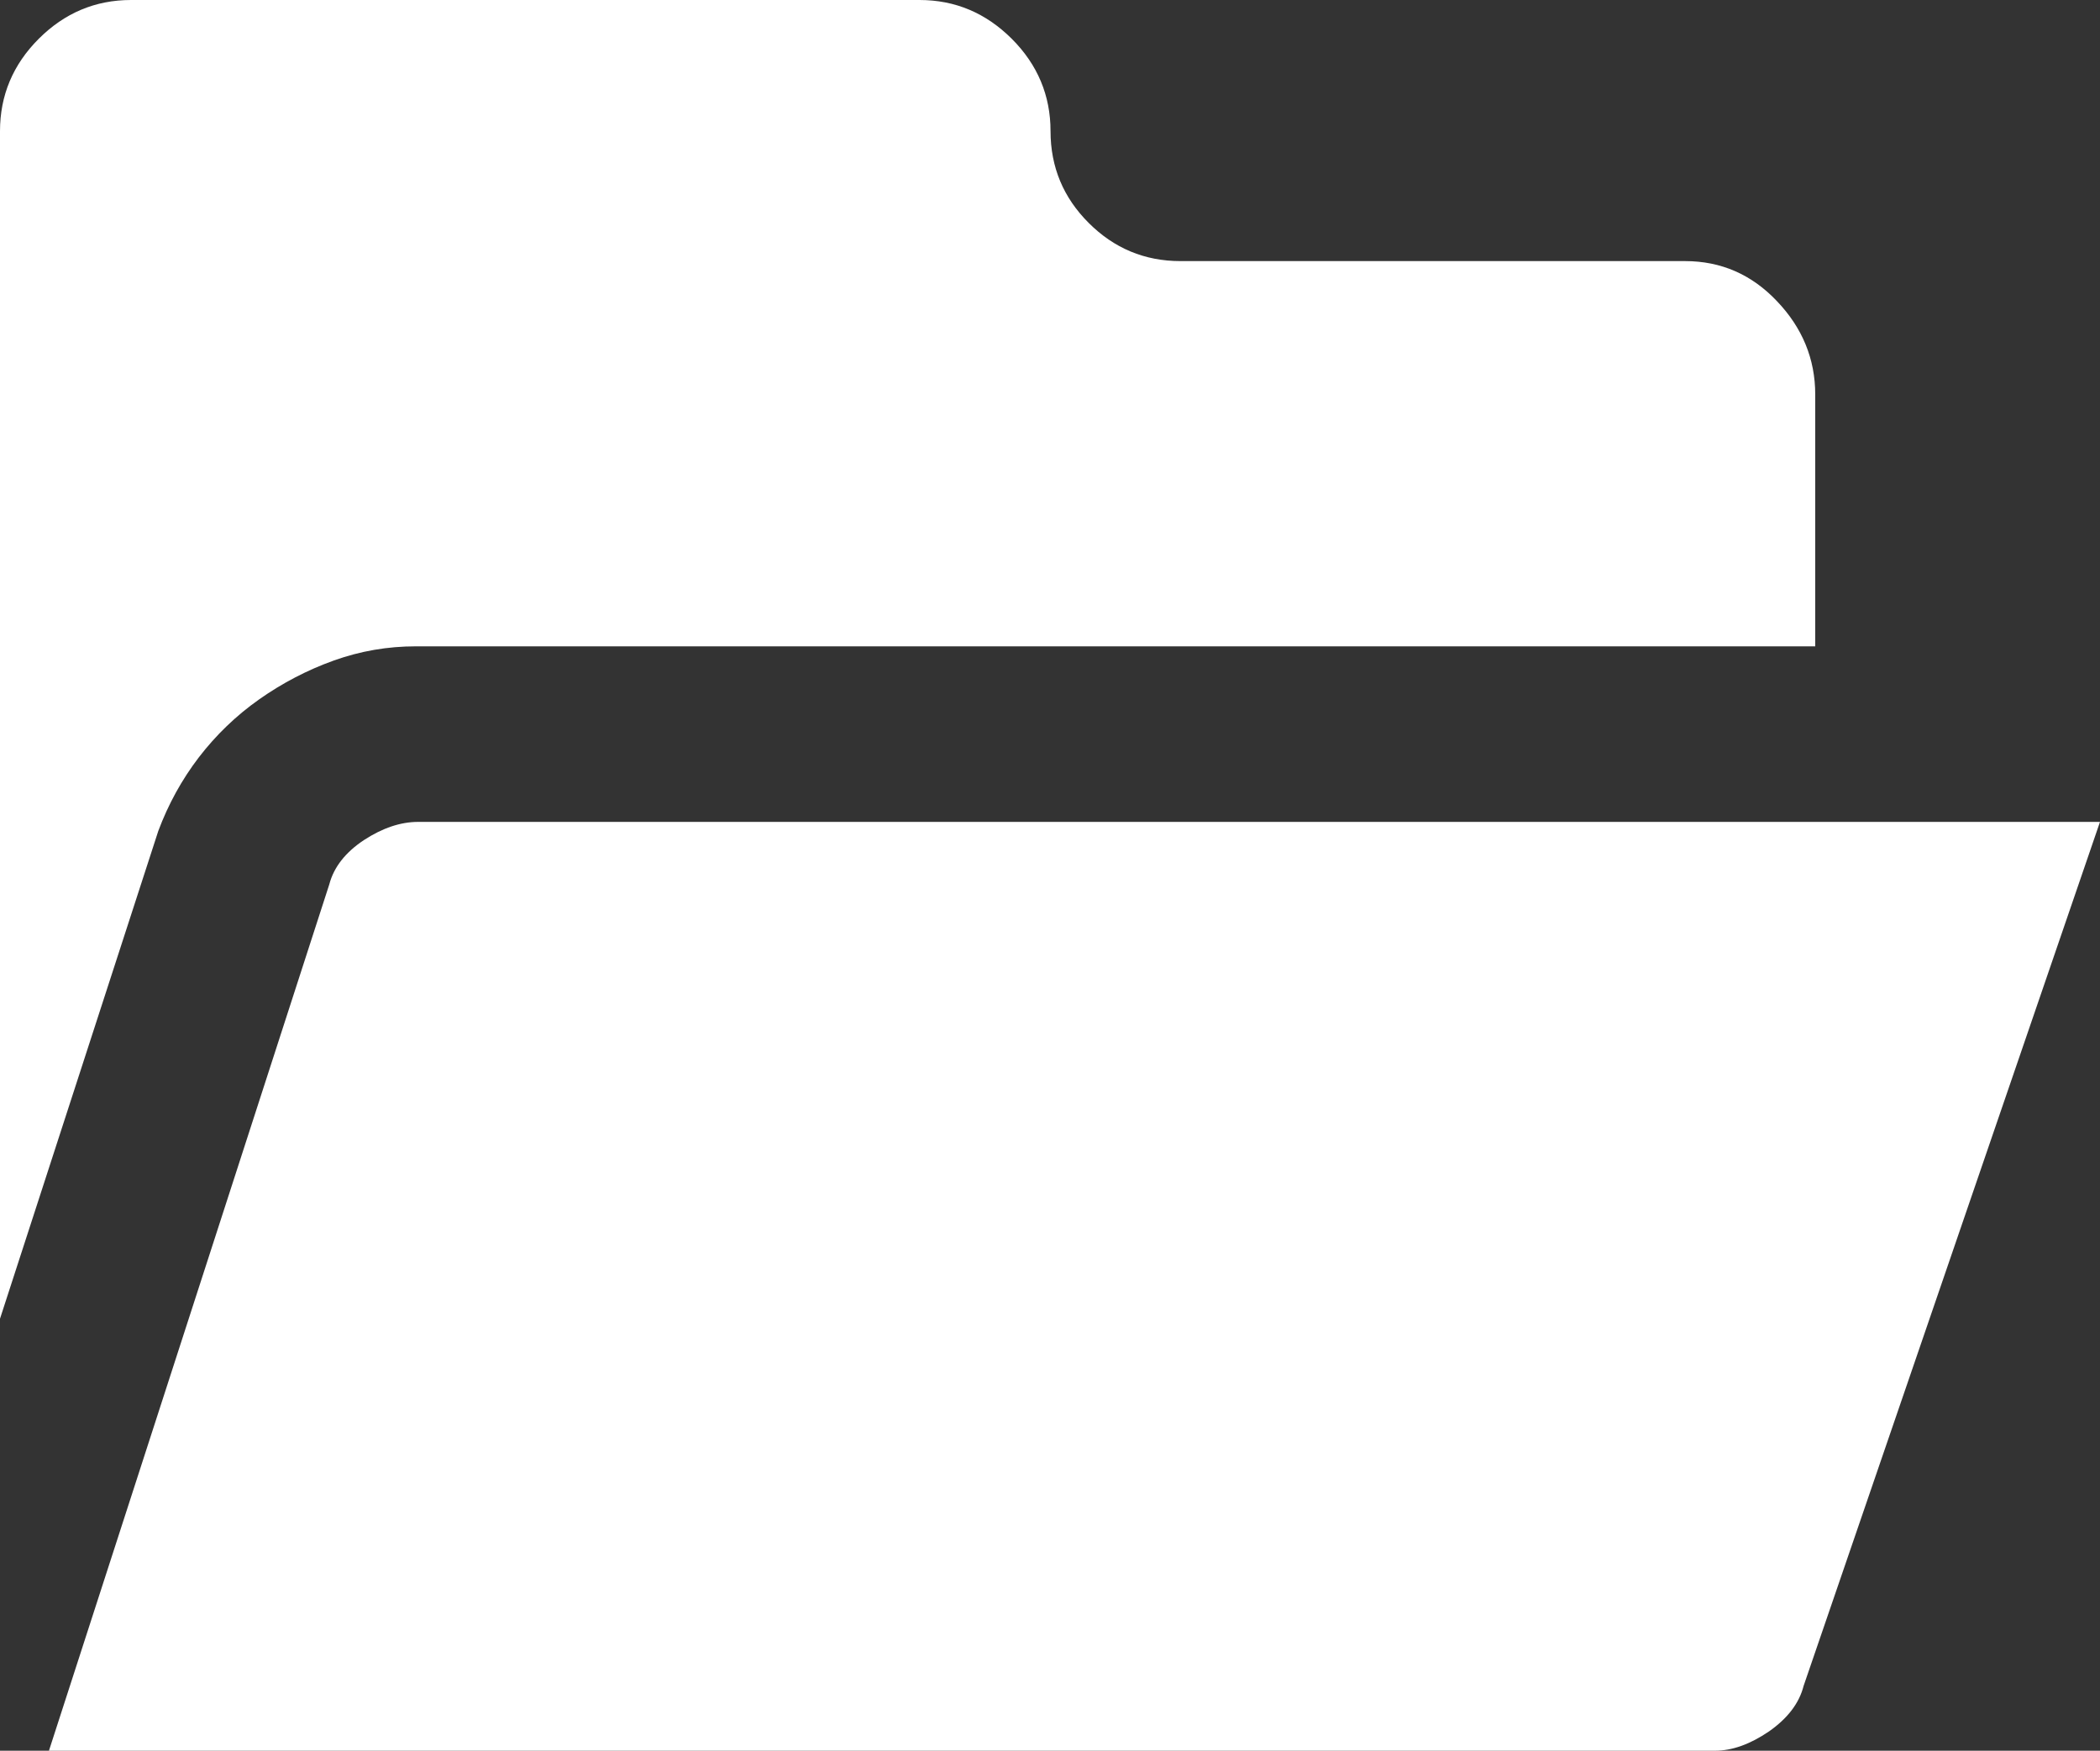 <svg xmlns="http://www.w3.org/2000/svg" width="88.229" height="73.535" viewBox="0 0 88.229 73.535" enable-background="new 0 0 88.229 73.535"><rect x="0" y="0" width="88.229" height="73.535" fill="#333333" stroke="none"/><path d="M17.471 27.148c-1.182 0-2.328 .195-3.447 .596-1.117 .4-2.162 .947-3.135 1.631-.971 .684-1.82 1.504-2.539 2.441-.717 .938-1.283 1.973-1.699 3.086l-6.651 20.489v-49.883c0-1.494 .542-2.793 1.626-3.877s2.378-1.631 3.878-1.631h33.129c1.5 0 2.789 .547 3.877 1.631 1.084 1.084 1.627 2.383 1.627 3.877 0 1.504 .537 2.793 1.605 3.857 1.064 1.064 2.35 1.602 3.854 1.602h21.201c1.504 0 2.793 .557 3.857 1.68 1.064 1.113 1.611 2.422 1.611 3.926v10.576h-58.794v-.001zm70.758 7.373l-12.452 36.29c-.186 .732-.674 1.367-1.455 1.914-.791 .537-1.543 .811-2.275 .811h-69.991l11.778-36.387c.189-.723 .678-1.348 1.459-1.865 .781-.508 1.539-.762 2.275-.762h70.661z" fill="#ffffff"/></svg>